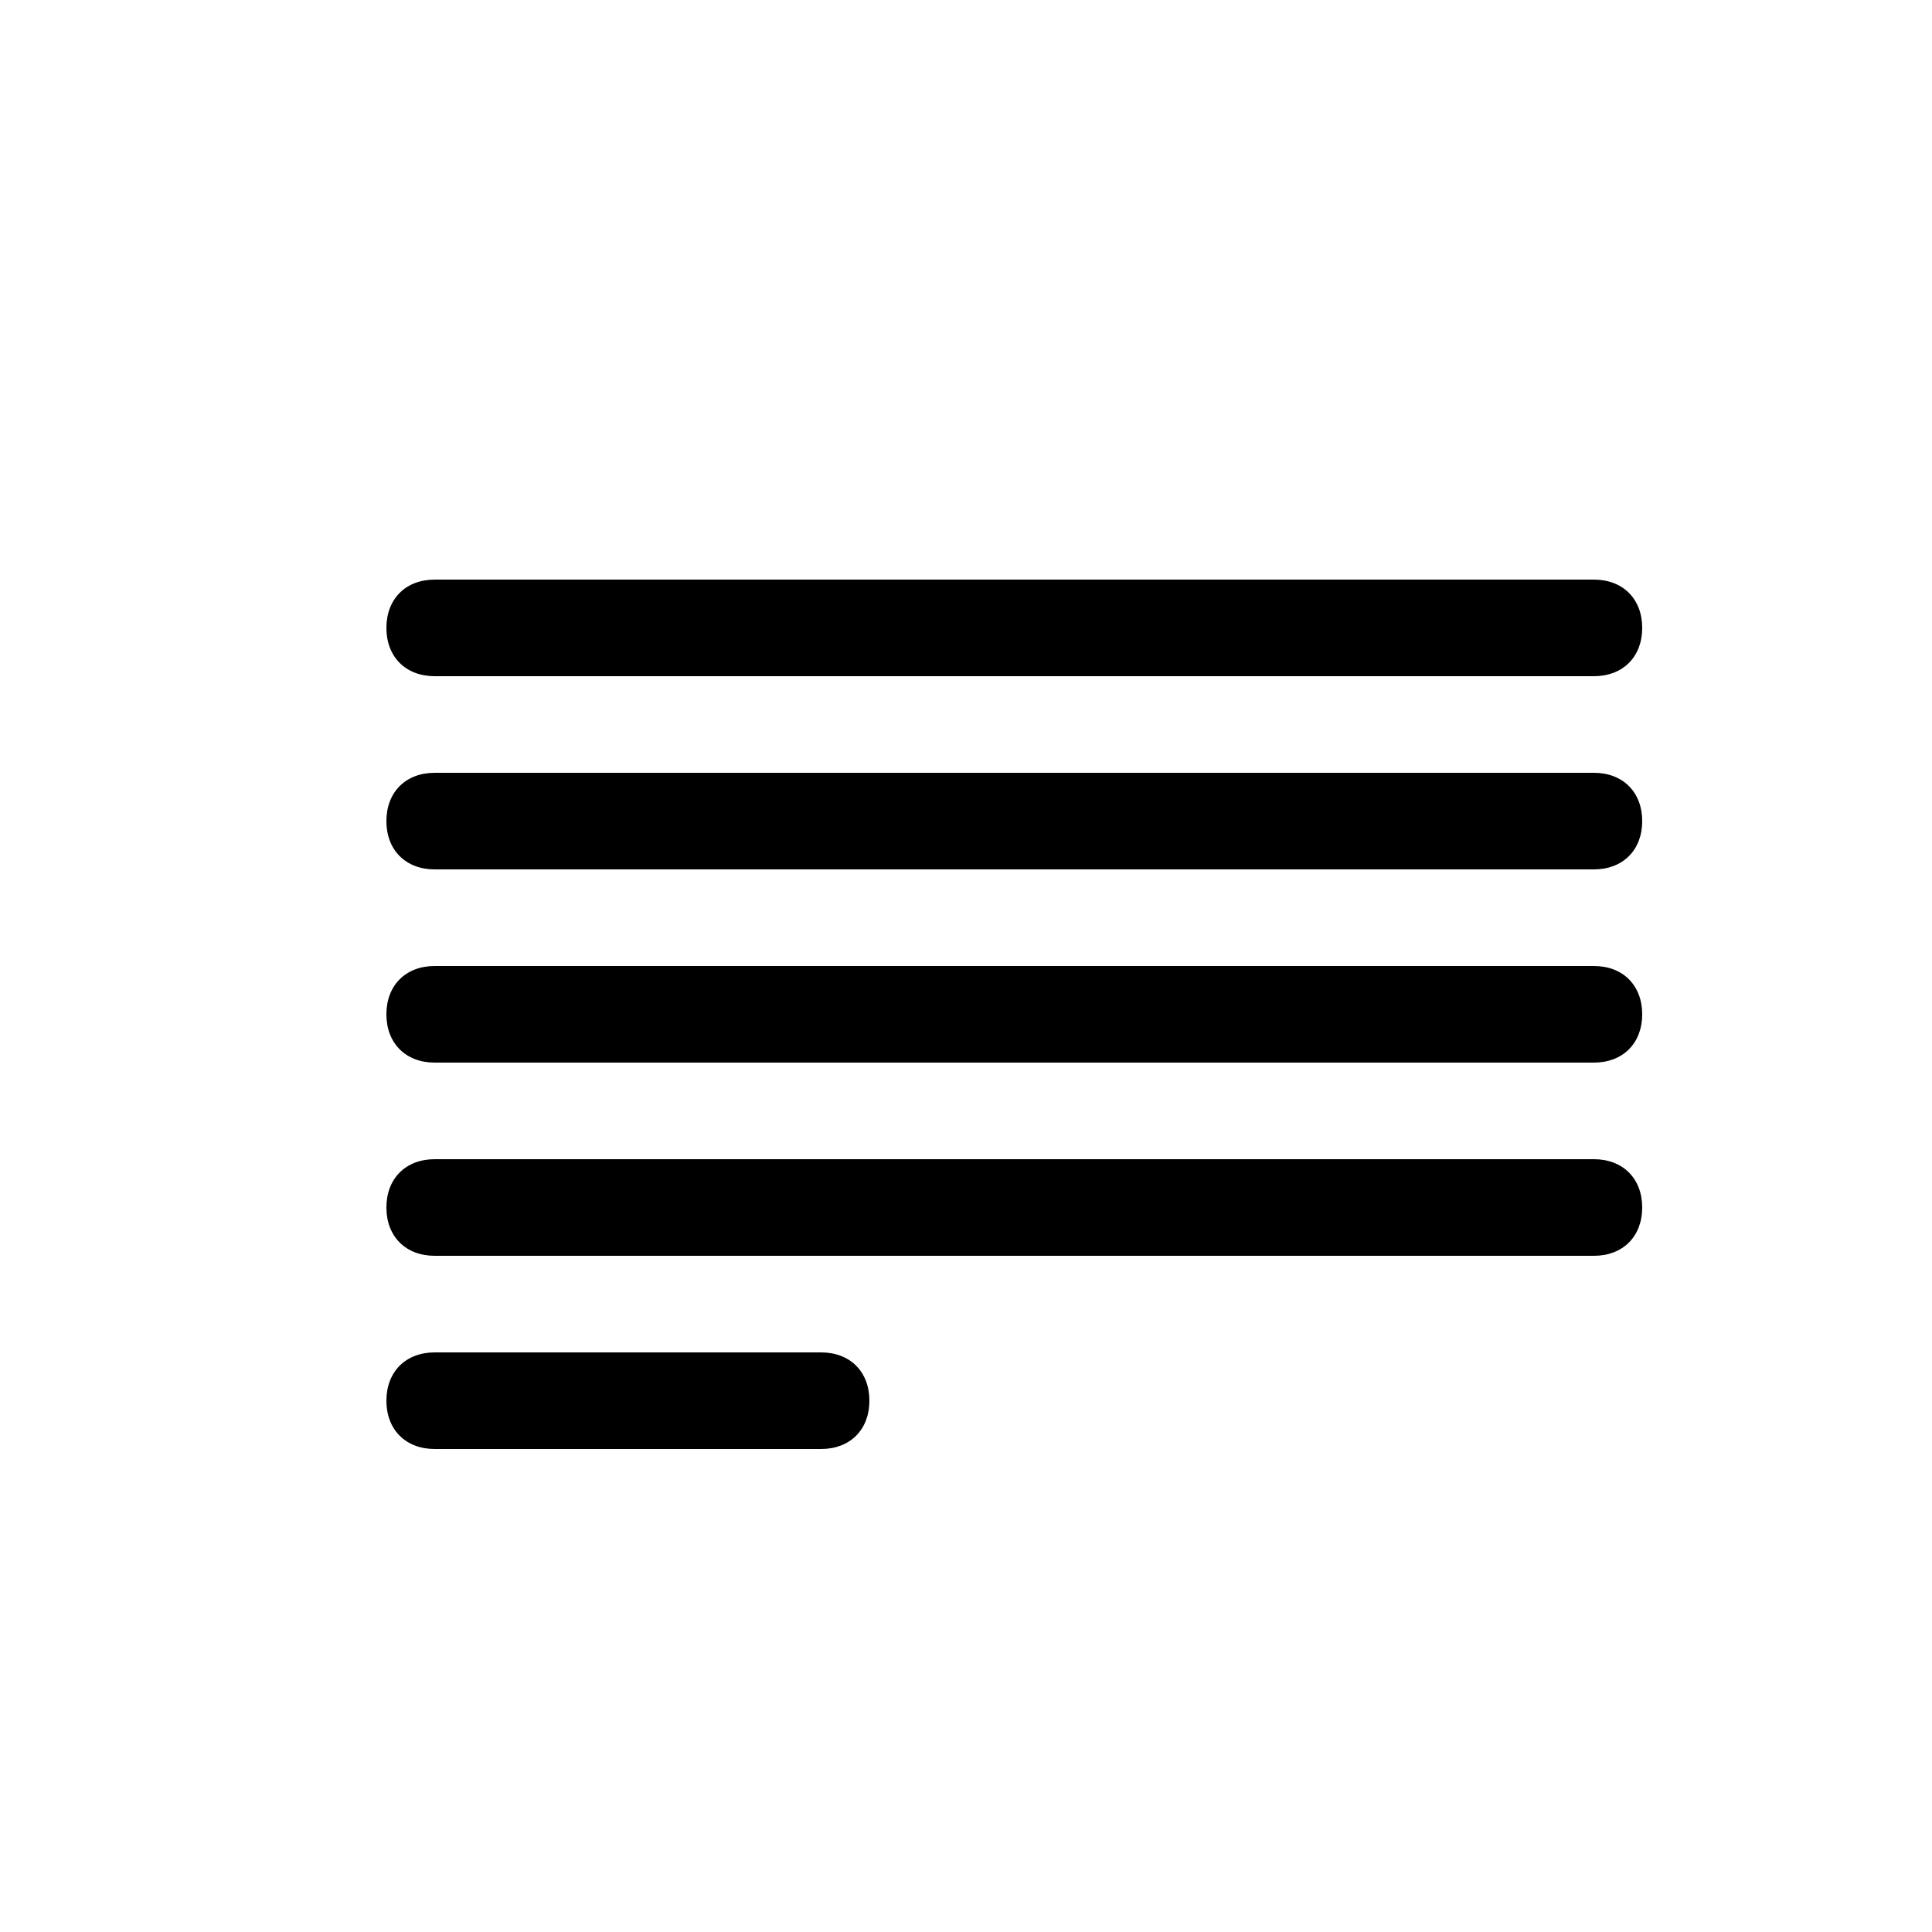 <?xml version="1.0" encoding="utf-8"?>
<!-- Generator: Adobe Illustrator 21.1.0, SVG Export Plug-In . SVG Version: 6.00 Build 0)  -->
<svg version="1.1" id="Layer_1" xmlns="http://www.w3.org/2000/svg" xmlns:xlink="http://www.w3.org/1999/xlink" x="0px" y="0px"
	 viewBox="0 0 40 40" style="enable-background:new 0 0 40 40;" xml:space="preserve">
<g>
	<path d="M17,30H9c-0.6,0-1-0.4-1-1s0.4-1,1-1h8c0.6,0,1,0.4,1,1S17.6,30,17,30z"/>
</g>
<g>
	<path d="M33,22H9c-0.6,0-1-0.4-1-1c0-0.6,0.4-1,1-1h24c0.6,0,1,0.4,1,1C34,21.6,33.6,22,33,22z"/>
</g>
<g>
	<path d="M33,14H9c-0.6,0-1-0.4-1-1s0.4-1,1-1h24c0.6,0,1,0.4,1,1S33.6,14,33,14z"/>
</g>
<g>
	<path d="M33,18H9c-0.6,0-1-0.4-1-1s0.4-1,1-1h24c0.6,0,1,0.4,1,1S33.6,18,33,18z"/>
</g>
<g>
	<path d="M33,26H9c-0.6,0-1-0.4-1-1s0.4-1,1-1h24c0.6,0,1,0.4,1,1S33.6,26,33,26z"/>
</g>
</svg>
